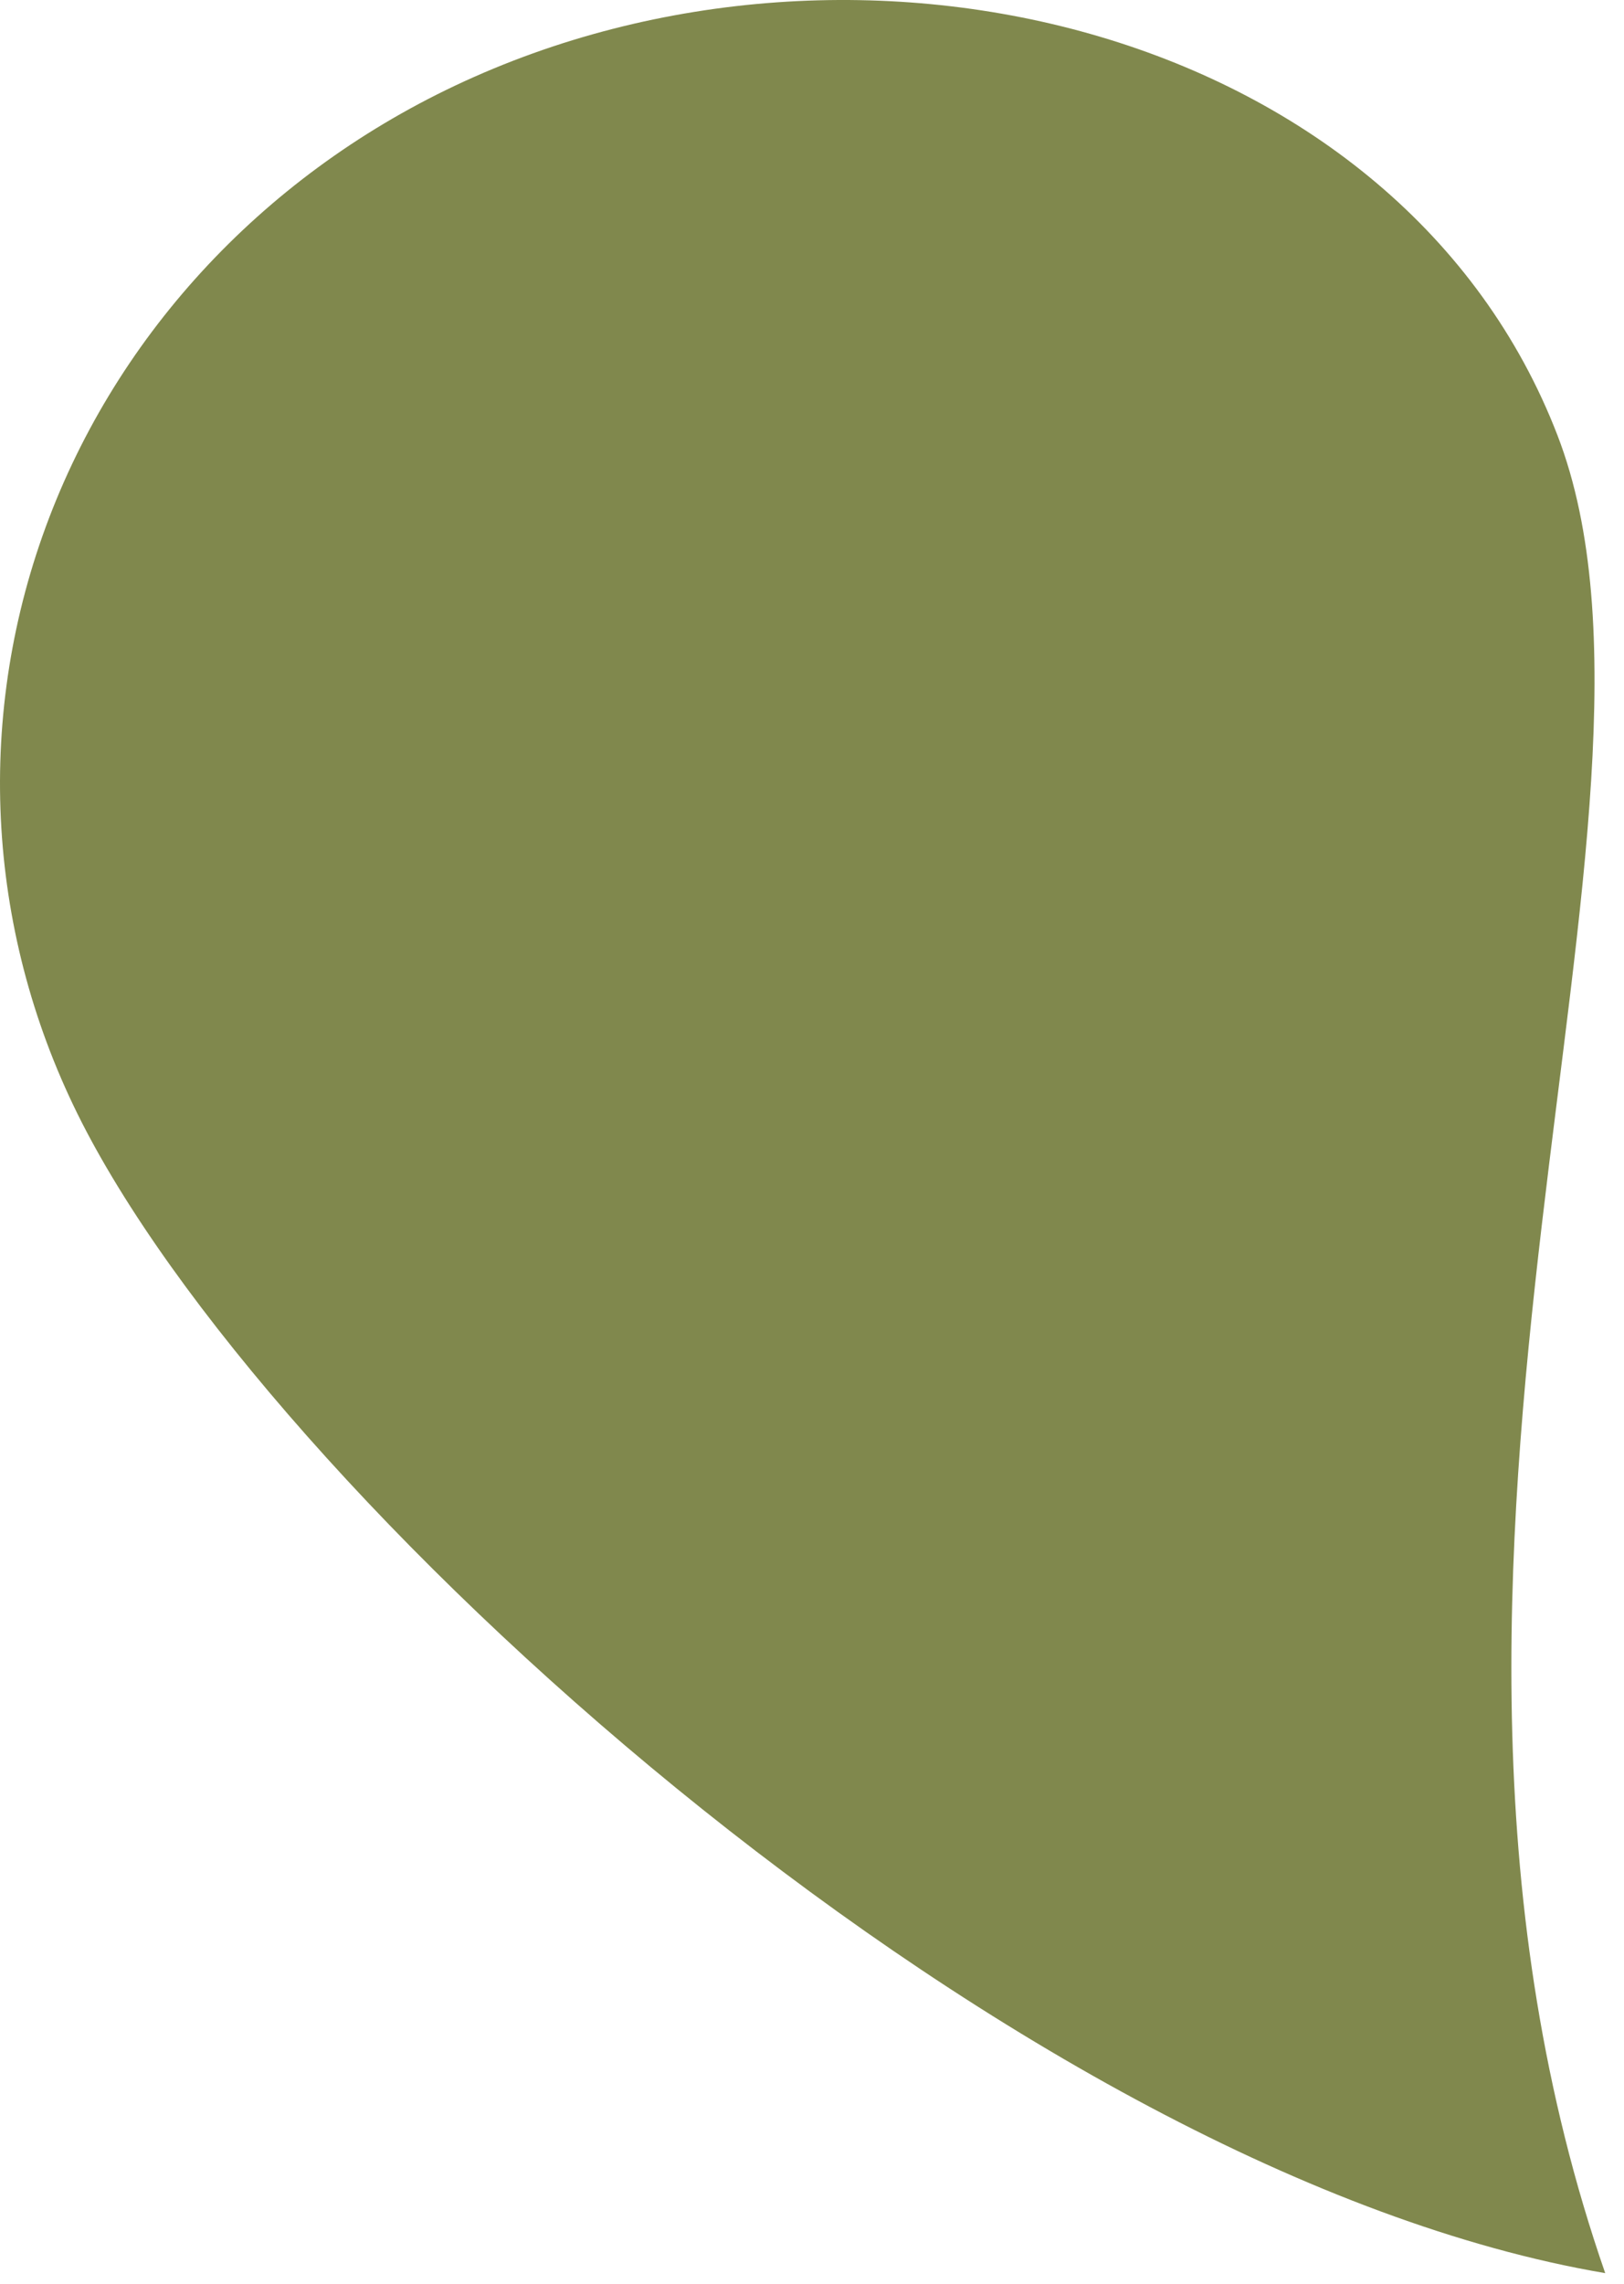 <svg width="37" height="52" viewBox="0 0 37 52" fill="none" xmlns="http://www.w3.org/2000/svg">
<path d="M10.369 1.95C5.924 4.051 2.542 7.741 0.967 12.206C-0.608 16.671 -0.248 21.547 1.968 25.76C6.584 34.535 23.264 49.499 36.572 51.76C30.848 35.282 38.807 18.532 35.485 9.914C31.934 0.705 19.624 -2.426 10.369 1.95Z" fill="#80884D"/>
</svg>
